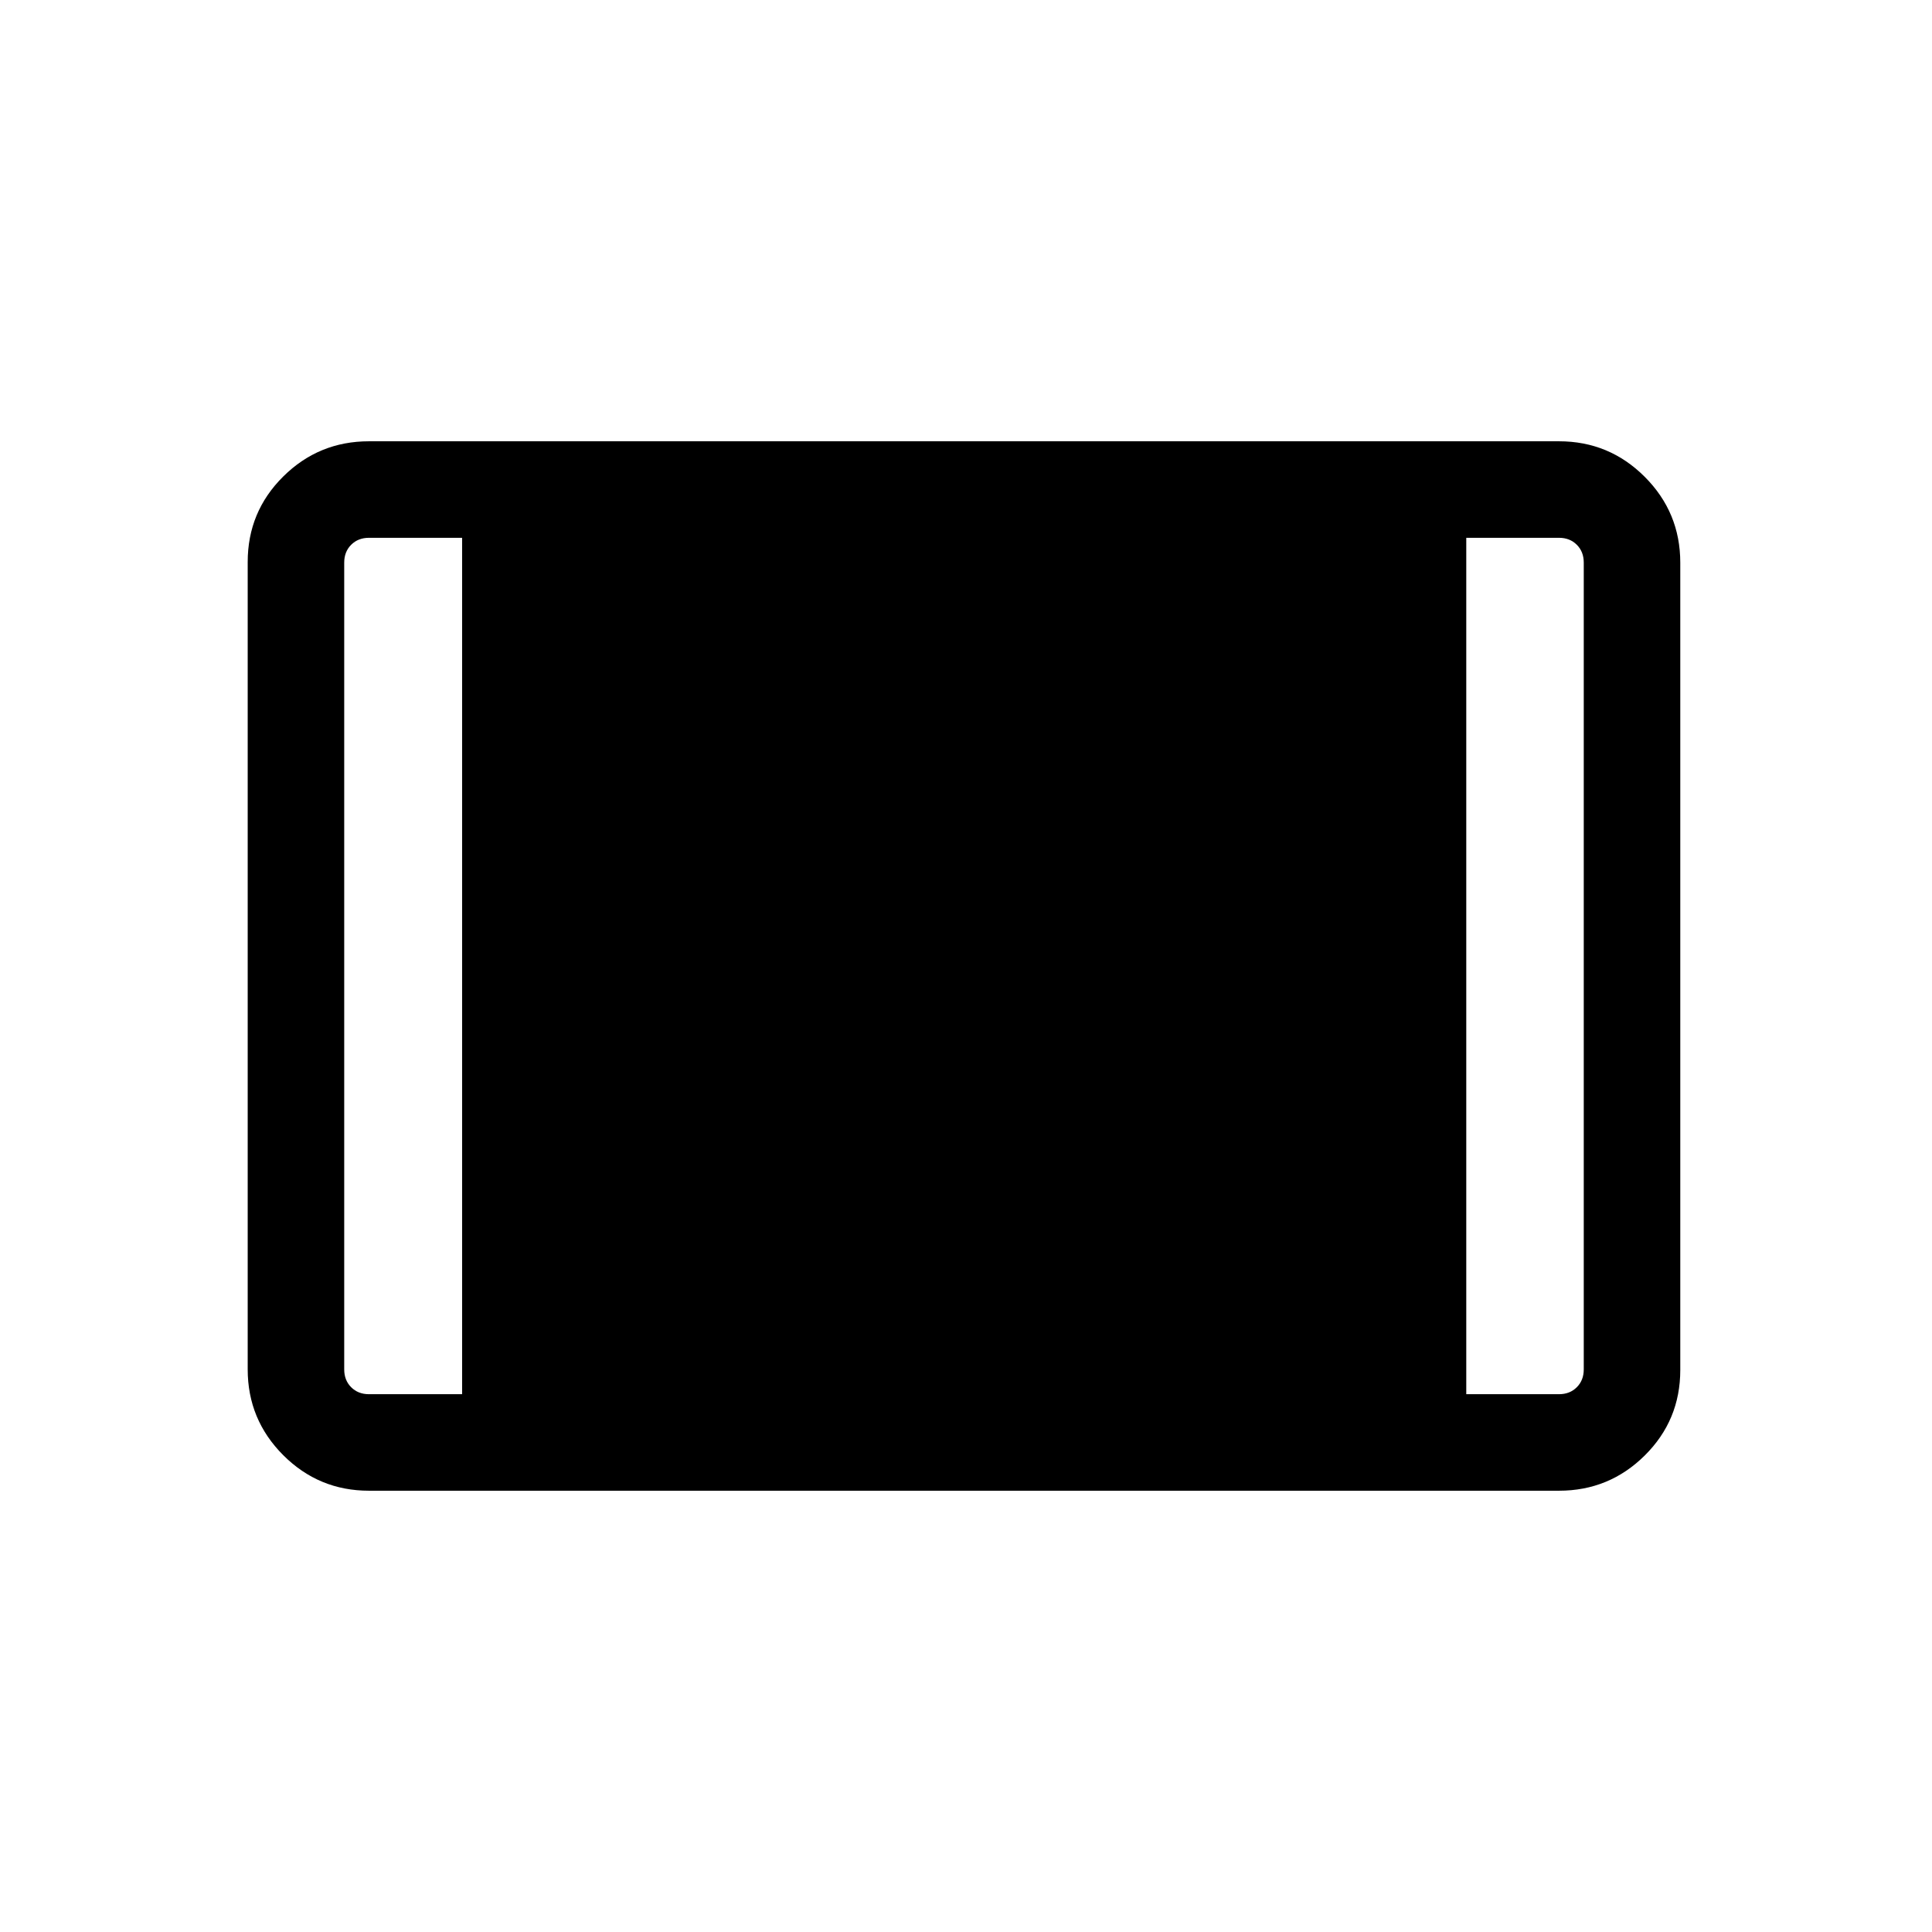 <svg xmlns="http://www.w3.org/2000/svg" height="20" viewBox="0 -960 960 960" width="20"><path d="M183.35-219.27q-24.96 0-42.62-17.67-17.65-17.67-17.65-42.64v-401.16q0-24.98 17.65-42.48 17.66-17.51 42.62-17.51h591.3q24.96 0 42.62 17.67 17.65 17.67 17.65 42.64v401.16q0 24.98-17.65 42.48-17.66 17.51-42.62 17.51h-591.3Zm0-47.96h46.27v-425.54h-46.27q-5.39 0-8.85 3.46t-3.46 8.85v400.92q0 5.39 3.46 8.85t8.85 3.46Zm545.23 0h46.07q5.39 0 8.85-3.46t3.46-8.85v-400.92q0-5.39-3.46-8.85t-8.85-3.46h-46.07v425.54Z"/></svg>